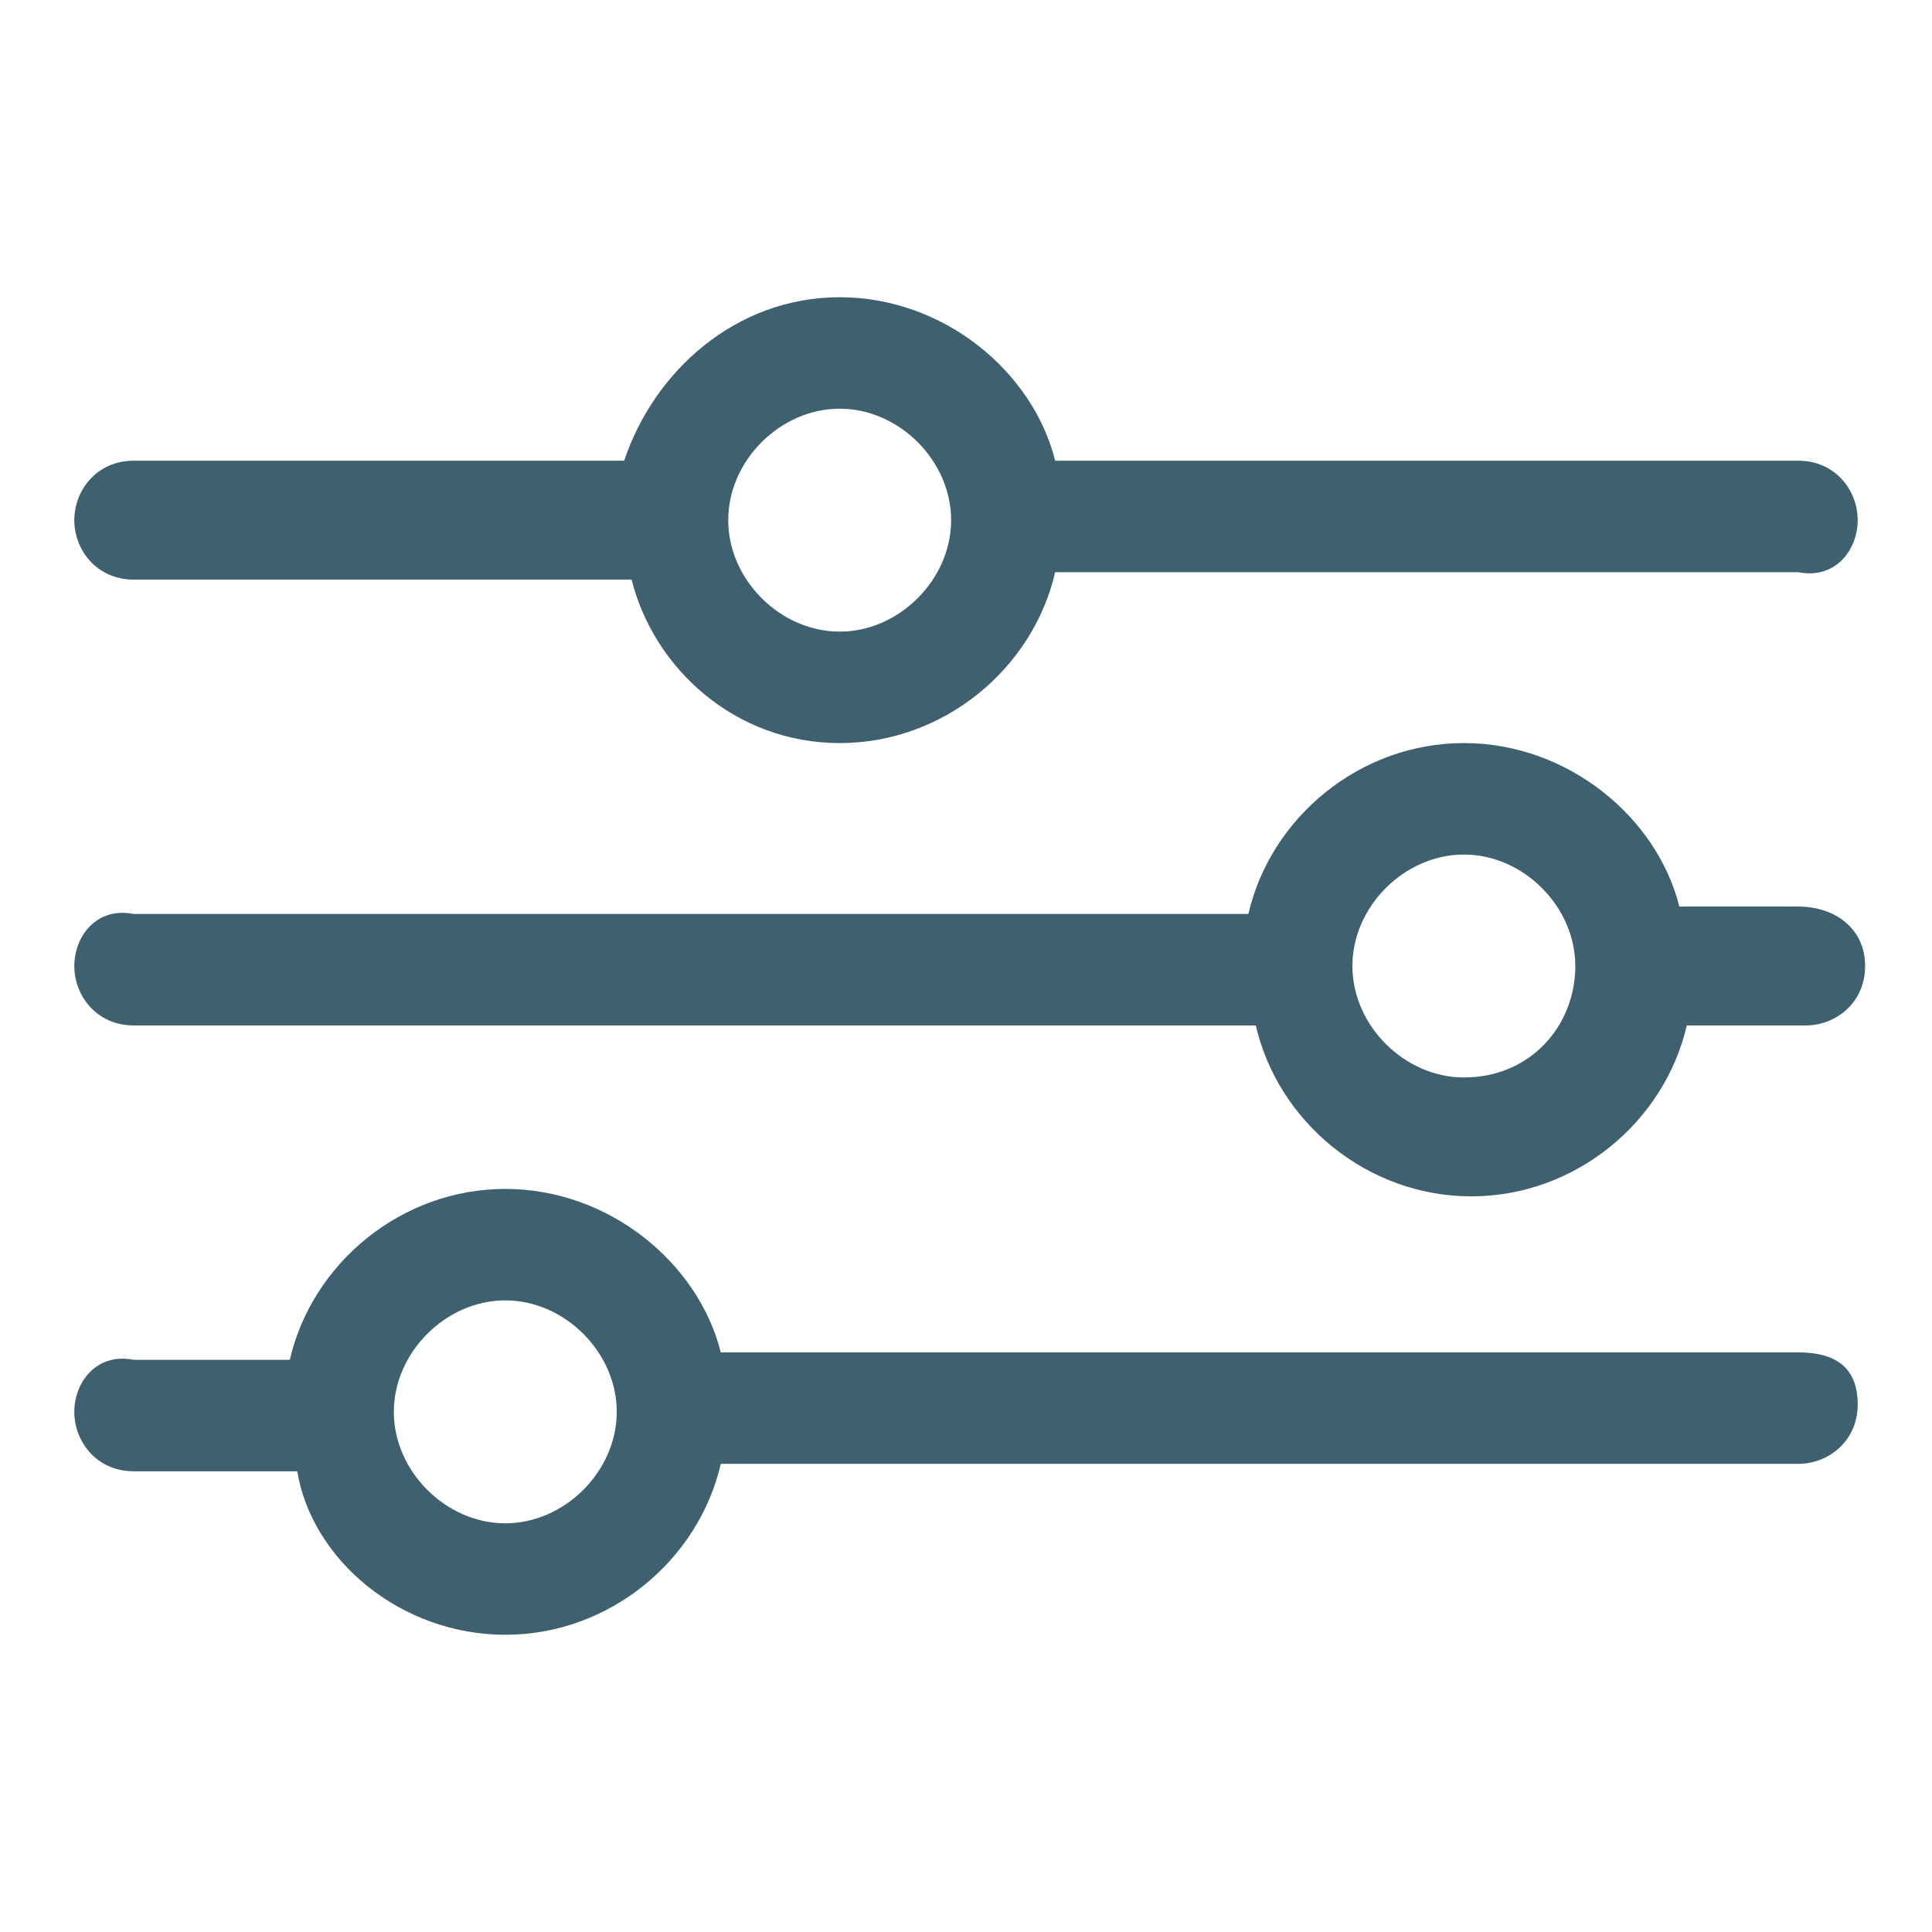 <?xml version="1.0" encoding="utf-8"?>
<!-- Generator: Adobe Illustrator 25.0.0, SVG Export Plug-In . SVG Version: 6.00 Build 0)  -->
<svg version="1.1" id="Слой_1" xmlns="http://www.w3.org/2000/svg" xmlns:xlink="http://www.w3.org/1999/xlink" x="0px" y="0px"
	 viewBox="0 0 26 26" style="enable-background:new 0 0 26 26;" xml:space="preserve">
<style type="text/css">
	.st0{fill:#3E606F;}
</style>
<g>
	<path class="st0" d="M1.8,7.8h6.7C8.8,9,9.9,10,11.3,10s2.6-1,2.9-2.3h10C24.7,7.8,25,7.4,25,7s-0.3-0.8-0.8-0.8h-10
		C13.9,5,12.7,4,11.3,4S8.8,5,8.4,6.2H1.8C1.3,6.2,1,6.6,1,7S1.3,7.8,1.8,7.8z M11.3,5.5c0.8,0,1.5,0.7,1.5,1.5s-0.7,1.5-1.5,1.5
		S9.8,7.8,9.8,7S10.5,5.5,11.3,5.5z"/>
	<path class="st0" d="M24.2,12.2h-1.6C22.3,11,21.1,10,19.7,10s-2.6,1-2.9,2.3H1.8C1.3,12.2,1,12.6,1,13s0.3,0.8,0.8,0.8h15.1
		c0.3,1.3,1.5,2.3,2.9,2.3s2.6-1,2.9-2.3h1.6c0.4,0,0.8-0.3,0.8-0.8S24.7,12.2,24.2,12.2z M19.7,14.5c-0.8,0-1.5-0.7-1.5-1.5
		s0.7-1.5,1.5-1.5s1.5,0.7,1.5,1.5S20.6,14.5,19.7,14.5z"/>
	<path class="st0" d="M24.2,18.2H9.7C9.4,17,8.2,16,6.8,16c-1.4,0-2.6,1-2.9,2.3H1.8C1.3,18.2,1,18.6,1,19s0.3,0.8,0.8,0.8h2.2
		C4.2,21,5.4,22,6.8,22c1.4,0,2.6-1,2.9-2.3h14.5c0.4,0,0.8-0.3,0.8-0.8S24.7,18.2,24.2,18.2z M6.8,20.5c-0.8,0-1.5-0.7-1.5-1.5
		s0.7-1.5,1.5-1.5c0.8,0,1.5,0.7,1.5,1.5S7.6,20.5,6.8,20.5z"/>
</g>
</svg>
